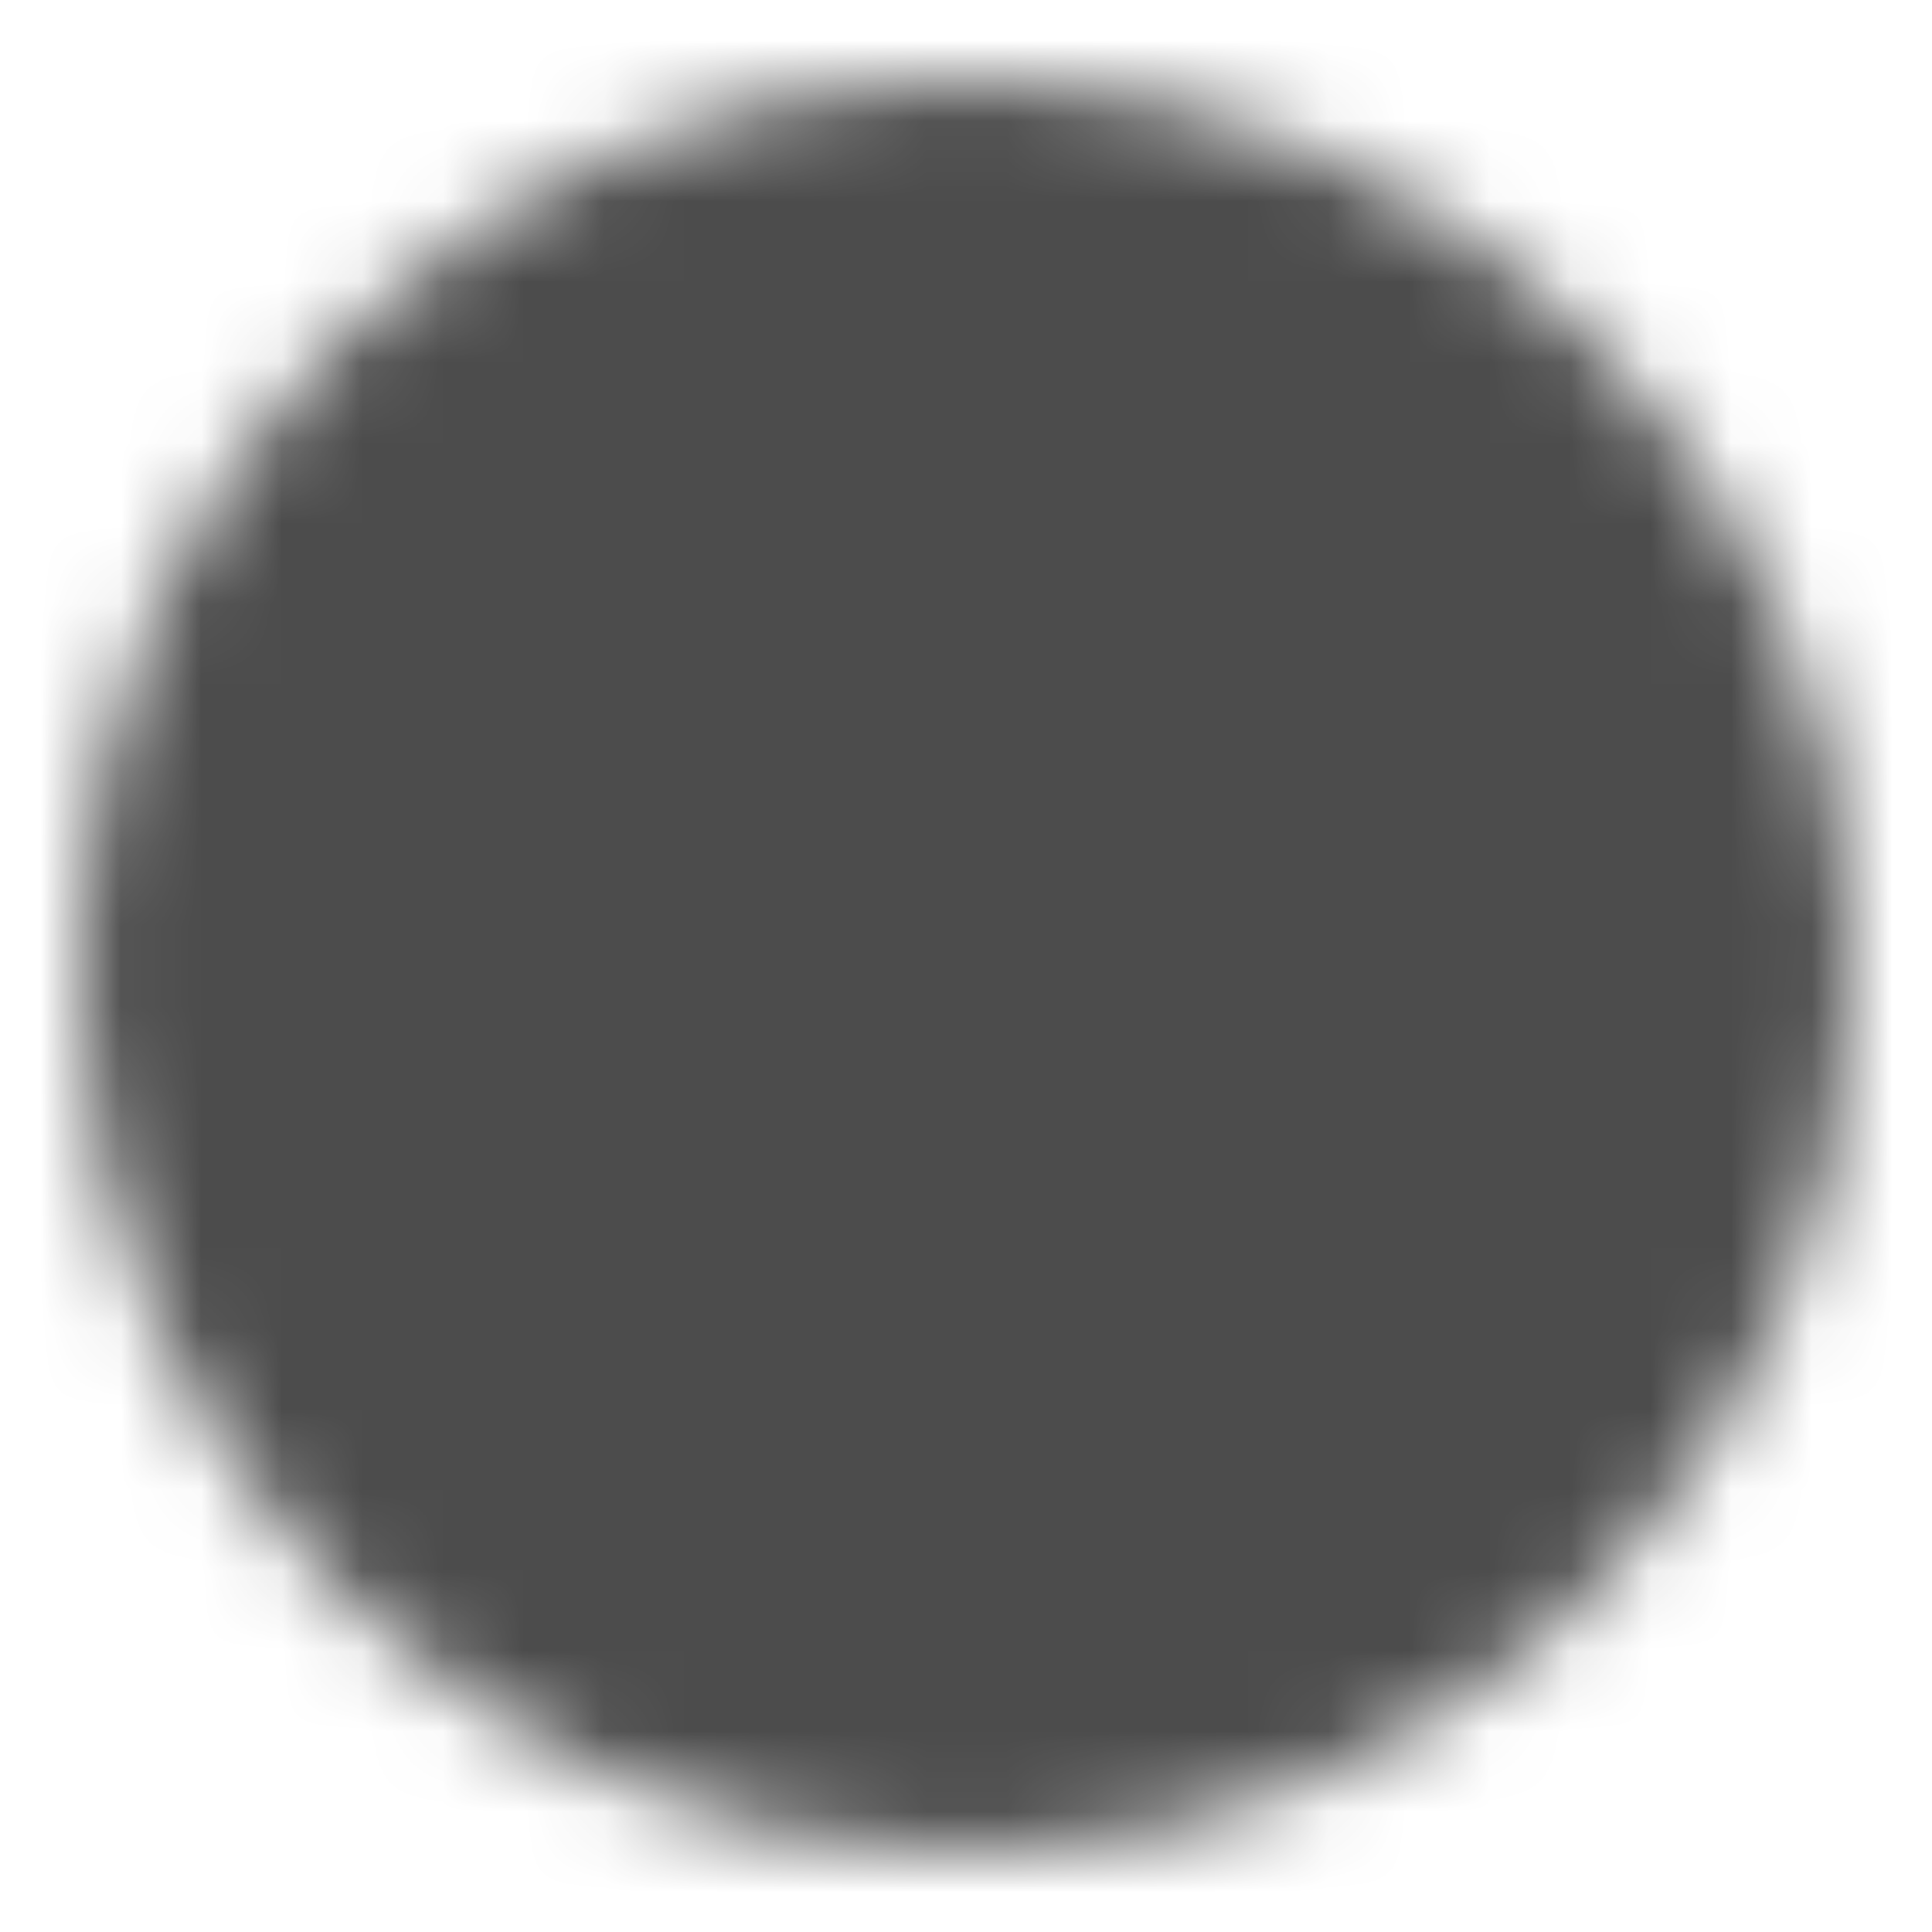 <!-- This Source Code Form is subject to the terms of the Mozilla Public
   - License, v. 2.0. If a copy of the MPL was not distributed with this
   - file, You can obtain one at http://mozilla.org/MPL/2.0/. -->
<svg xmlns="http://www.w3.org/2000/svg" width="24" height="24">
  <defs>
    <mask id="mask-globe">
      <circle fill="#fff" cx="12" cy="12" r="11"/>
      <path transform="translate(1 1)" fill="#000" d="M8.416,2.924 C8.389,2.922 8.359,2.924 8.334,2.934 C8.328,2.937 8.32,2.943 8.314,2.951 C8.323,2.951 8.334,2.951 8.341,2.95 C8.368,2.943 8.389,2.925 8.416,2.924 L8.416,2.924 L8.416,2.924 Z M8.451,4.227 C8.485,4.183 8.403,4.146 8.356,4.149 C8.368,4.096 8.436,4.069 8.418,4.002 C8.401,3.932 8.317,3.946 8.272,3.984 C8.232,4.019 8.211,4.079 8.176,4.12 C8.157,4.143 8.121,4.151 8.107,4.178 C8.095,4.204 8.11,4.248 8.109,4.277 C8.164,4.284 8.223,4.267 8.263,4.228 L8.29,4.216 C8.284,4.22 8.281,4.231 8.278,4.237 C8.305,4.271 8.425,4.261 8.451,4.227 L8.451,4.227 L8.451,4.227 Z M8.508,2.366 C8.505,2.447 8.584,2.457 8.643,2.488 C8.625,2.535 8.56,2.534 8.53,2.572 C8.494,2.619 8.56,2.66 8.593,2.681 C8.658,2.72 8.622,2.766 8.61,2.822 C8.592,2.901 8.761,2.88 8.799,2.878 C8.863,2.875 8.965,2.886 9.027,2.855 C9.093,2.819 9.127,2.739 9.196,2.699 C9.253,2.666 9.334,2.648 9.397,2.67 C9.463,2.693 9.456,2.778 9.51,2.815 C9.573,2.859 9.642,2.872 9.696,2.807 C9.73,2.766 9.807,2.714 9.81,2.67 C9.816,2.593 9.838,2.532 9.924,2.516 C9.993,2.502 9.978,2.569 10.026,2.581 C10.132,2.608 10.183,2.284 10.299,2.379 C10.326,2.402 10.333,2.49 10.38,2.482 C10.428,2.475 10.429,2.405 10.48,2.403 C10.497,2.451 10.392,2.508 10.378,2.56 C10.443,2.507 10.474,2.514 10.548,2.507 C10.567,2.557 10.423,2.639 10.386,2.646 C10.333,2.66 10.302,2.629 10.261,2.658 C10.23,2.68 10.186,2.678 10.149,2.681 C10.096,2.687 9.997,2.757 9.999,2.815 C9.999,2.837 10.017,2.889 9.997,2.907 C9.979,2.927 9.936,2.909 9.931,2.889 C9.886,2.956 9.828,2.839 9.79,2.933 C9.85,2.948 9.906,3.006 9.973,3.022 C10.039,3.039 10.105,3.056 10.17,3.074 C10.279,3.107 10.443,2.975 10.527,2.912 C10.606,2.852 10.707,2.719 10.728,2.623 C10.752,2.519 10.866,2.399 10.842,2.296 C10.821,2.199 10.806,2.153 10.915,2.118 C10.962,2.103 11.074,2.079 11.091,2.026 C11.115,1.947 10.867,1.968 10.83,1.95 C10.705,1.894 10.651,1.832 10.507,1.888 C10.432,1.917 10.359,1.941 10.281,1.962 C10.24,1.973 10.2,1.976 10.177,2.011 C10.168,2.024 10.156,2.035 10.141,2.043 C10.077,2.068 10.156,1.945 10.164,1.938 C10.185,1.914 10.219,1.839 10.152,1.856 C10.053,1.879 9.981,2.03 9.874,2.038 C9.793,2.044 9.819,1.973 9.84,1.932 C9.88,1.857 9.765,1.848 9.714,1.848 C9.642,1.848 9.588,1.889 9.519,1.897 C9.454,1.903 9.379,1.915 9.315,1.914 C9.186,1.909 9.1,1.985 8.973,1.942 C8.838,1.898 8.692,2.011 8.562,2.026 C8.518,2.032 8.455,2.023 8.437,2.074 C8.422,2.117 8.437,2.182 8.47,2.214 L8.481,2.205 C8.452,2.234 8.449,2.275 8.407,2.29 C8.367,2.303 8.326,2.356 8.305,2.393 C8.289,2.42 8.242,2.534 8.323,2.475 C8.382,2.431 8.415,2.349 8.508,2.366 L8.508,2.366 L8.508,2.366 Z M3.654,9.547 C3.516,9.447 3.203,9.423 3.242,9.189 C3.266,9.047 3.413,8.936 3.531,8.866 C3.687,8.775 3.861,8.772 4.037,8.787 C4.079,8.792 4.158,8.784 4.181,8.818 C4.193,8.834 4.217,8.845 4.236,8.851 C4.283,8.865 4.331,8.866 4.379,8.875 C4.451,8.889 4.502,8.951 4.574,8.899 C4.656,8.842 4.67,8.83 4.77,8.842 C4.86,8.852 4.914,8.784 4.989,8.79 C5.013,8.792 5.034,8.796 5.052,8.804 C5.06,8.778 5.07,8.755 5.087,8.751 C5.124,8.74 5.207,8.831 5.246,8.839 C5.345,8.86 5.339,8.79 5.346,8.719 C5.396,8.71 5.42,8.778 5.465,8.736 C5.463,8.749 5.472,8.771 5.472,8.784 C5.481,8.79 5.492,8.79 5.501,8.783 C5.505,8.775 5.507,8.767 5.504,8.758 C5.528,8.766 5.54,8.749 5.543,8.72 C5.561,8.722 5.589,8.711 5.607,8.714 C5.621,8.663 5.651,8.595 5.613,8.548 C5.622,8.546 5.633,8.543 5.643,8.541 C5.643,8.49 5.678,8.467 5.679,8.426 C5.625,8.419 5.565,8.422 5.51,8.423 C5.543,8.393 5.622,8.326 5.63,8.285 C5.645,8.212 5.55,8.168 5.558,8.082 C5.567,8.127 5.618,8.232 5.666,8.247 C5.774,8.284 5.742,8.176 5.75,8.12 C5.777,7.942 5.936,8.09 5.939,8.182 C5.985,8.076 6.101,8.194 6.048,8.285 C6.023,8.329 5.988,8.312 6.02,8.37 C6.042,8.411 6.075,8.413 6.123,8.402 C6.135,8.378 6.146,8.35 6.146,8.322 C6.228,8.296 6.282,8.394 6.234,8.454 C6.296,8.42 6.359,8.388 6.425,8.372 C6.386,8.235 6.345,8.102 6.371,7.956 C6.377,7.924 6.381,7.888 6.405,7.864 C6.435,7.832 6.398,7.844 6.395,7.823 C6.386,7.759 6.453,7.694 6.479,7.636 C6.408,7.621 6.473,7.481 6.519,7.457 C6.57,7.431 6.72,7.474 6.731,7.433 C6.761,7.449 6.789,7.474 6.825,7.474 C6.908,7.475 6.963,7.477 7.02,7.544 C7.049,7.578 7.091,7.656 7.142,7.662 C7.14,7.719 7.206,7.762 7.137,7.81 C7.083,7.848 7.008,7.839 6.986,7.912 C6.971,7.958 6.927,7.979 6.993,8.011 C7.022,8.026 7.058,8.029 7.089,8.029 C7.097,8.073 7.119,8.132 7.176,8.124 C7.287,8.111 7.311,7.971 7.399,7.924 C7.543,7.848 7.521,8.176 7.645,8.094 C7.675,8.074 7.675,7.991 7.69,7.959 C7.72,7.892 7.755,7.824 7.798,7.765 C7.854,7.689 7.923,7.61 7.899,7.512 C7.885,7.457 7.78,7.434 7.732,7.396 C7.675,7.349 7.62,7.299 7.585,7.234 C7.564,7.195 7.552,7.181 7.585,7.161 C7.605,7.151 7.599,7.129 7.591,7.114 C7.555,7.038 7.458,6.903 7.594,6.856 C7.624,6.846 7.687,6.749 7.692,6.711 C7.699,6.647 7.603,6.59 7.647,6.526 C7.678,6.479 7.758,6.448 7.798,6.401 C7.818,6.379 7.84,6.359 7.87,6.353 C7.872,6.327 7.878,6.298 7.9,6.282 C7.936,6.254 7.993,6.268 8.035,6.254 C8.104,6.233 8.134,6.162 8.188,6.122 C8.233,6.089 8.284,6.101 8.332,6.077 C8.358,6.065 8.368,6.037 8.394,6.025 C8.457,5.995 8.529,6.044 8.557,6.097 C8.625,6.224 8.709,6.421 8.901,6.37 C8.979,6.348 9.037,6.285 9.061,6.212 C9.084,6.142 9.057,6.084 9.061,6.016 C9.067,5.895 9.186,5.818 9.199,5.698 C9.109,5.699 9.156,5.643 9.126,5.592 C9.093,5.534 9.018,5.576 8.968,5.567 C9.019,5.444 9.019,5.402 8.899,5.343 C8.847,5.317 8.76,5.196 8.719,5.2 C8.752,5.155 8.83,5.231 8.854,5.252 C8.907,5.302 8.953,5.325 9.027,5.331 C9.006,5.299 8.995,5.241 9.009,5.205 C9.022,5.171 8.989,5.137 8.992,5.094 C9.076,5.202 9.063,5.325 9.111,5.443 C9.13,5.493 9.18,5.526 9.201,5.578 C9.228,5.643 9.21,5.642 9.267,5.681 C9.301,5.705 9.313,5.748 9.319,5.786 C9.33,5.852 9.354,5.824 9.39,5.862 C9.411,5.884 9.465,5.887 9.454,5.934 C9.447,5.968 9.424,5.995 9.42,6.03 C9.406,6.13 9.603,5.993 9.622,5.98 C9.664,5.948 9.733,5.942 9.766,5.904 C9.801,5.865 9.793,5.807 9.829,5.771 C9.874,5.724 9.918,5.755 9.972,5.746 C10.035,5.737 10.089,5.687 10.135,5.649 C10.234,5.566 10.297,5.475 10.38,5.379 C10.344,5.388 10.221,5.478 10.213,5.394 C10.167,5.394 10.059,5.387 10.042,5.335 C10.029,5.297 10.033,5.255 10.033,5.217 C10.032,5.176 9.982,5.19 9.949,5.168 C9.883,5.126 9.85,5.047 9.78,5.011 C9.667,4.952 9.6,4.856 9.532,4.754 C9.493,4.695 9.355,4.575 9.366,4.504 C9.372,4.457 9.411,4.407 9.408,4.36 C9.406,4.318 9.373,4.295 9.378,4.248 C9.382,4.193 9.25,4.098 9.366,4.087 C9.402,4.084 9.408,4.04 9.448,4.016 C9.493,3.988 9.483,3.964 9.532,3.978 C9.612,4.002 9.667,3.914 9.721,3.867 C9.814,3.785 9.666,3.784 9.658,3.721 C9.651,3.659 9.615,3.614 9.604,3.541 C9.598,3.488 9.549,3.509 9.52,3.523 C9.481,3.541 9.442,3.514 9.405,3.506 C9.37,3.499 9.342,3.441 9.3,3.459 C9.268,3.474 9.27,3.512 9.225,3.508 C9.192,3.505 9.171,3.473 9.138,3.467 C9.087,3.461 9.132,3.509 9.075,3.514 C9.034,3.517 8.904,3.462 8.901,3.514 C8.86,3.444 8.844,3.562 8.8,3.574 C8.752,3.588 8.701,3.576 8.653,3.594 C8.548,3.637 8.583,3.741 8.683,3.758 C8.764,3.77 8.659,3.826 8.686,3.881 C8.71,3.929 8.718,3.963 8.77,3.982 C8.857,4.014 8.95,4.04 8.92,4.152 C8.881,4.292 8.784,4.424 8.647,4.487 C8.517,4.548 8.481,4.383 8.382,4.34 C8.32,4.315 8.251,4.324 8.187,4.331 C8.176,4.348 8.277,4.38 8.293,4.409 C8.323,4.468 8.241,4.46 8.235,4.506 C8.229,4.544 8.179,4.571 8.206,4.609 C8.178,4.574 8.122,4.621 8.103,4.642 C8.074,4.672 8.08,4.692 8.092,4.73 C8.116,4.807 7.999,4.888 7.93,4.879 C7.872,4.87 7.816,4.874 7.761,4.847 C7.695,4.815 7.717,4.835 7.704,4.76 C7.69,4.691 7.594,4.66 7.651,4.574 C7.692,4.51 7.672,4.516 7.665,4.456 C7.656,4.392 7.684,4.383 7.735,4.374 C7.791,4.363 7.815,4.264 7.848,4.217 C7.855,4.207 7.89,4.119 7.836,4.142 C7.806,4.155 7.828,4.193 7.782,4.199 C7.749,4.205 7.716,4.183 7.681,4.183 C7.642,4.183 7.602,4.202 7.566,4.178 C7.584,4.157 7.713,4.051 7.611,4.029 C7.57,4.02 7.603,4.087 7.549,4.078 C7.539,4.131 7.474,4.126 7.443,4.16 C7.456,4.104 7.575,4.061 7.536,4.016 C7.621,3.941 7.639,3.928 7.524,3.887 C7.342,3.823 7.356,3.637 7.48,3.524 C7.594,3.421 7.782,3.291 7.893,3.462 C8.011,3.646 8.086,3.512 8.184,3.394 C8.151,3.38 8.181,3.371 8.17,3.33 C8.062,3.374 7.966,3.235 8.04,3.151 C8.085,3.101 8.154,3.115 8.214,3.1 C8.266,3.086 8.314,3.034 8.337,2.986 C8.292,2.998 8.298,2.971 8.314,2.951 C8.287,2.948 8.257,2.936 8.235,2.928 C8.17,2.906 8.175,2.855 8.106,2.846 C7.942,2.822 8.277,2.634 8.113,2.634 C8.061,2.633 8.014,2.554 7.975,2.569 C7.948,2.579 7.941,2.601 7.908,2.587 C7.885,2.578 7.858,2.558 7.831,2.573 C7.773,2.61 7.761,2.566 7.704,2.582 C7.657,2.598 7.632,2.643 7.578,2.631 C7.632,2.558 7.698,2.498 7.746,2.422 C7.777,2.37 7.816,2.323 7.869,2.291 C7.897,2.275 7.978,2.258 7.983,2.218 C7.99,2.153 7.95,2.159 7.905,2.185 C7.788,2.255 7.666,2.329 7.552,2.403 C7.483,2.447 7.429,2.485 7.344,2.473 C7.278,2.463 7.251,2.535 7.199,2.529 C7.173,2.428 6.611,2.796 6.542,2.828 C6.432,2.877 6.309,2.96 6.192,2.989 C6.144,3.001 6.044,3.113 6.05,2.989 C5.99,2.981 5.945,3.042 5.904,3.072 C5.847,3.116 5.78,3.144 5.718,3.182 C5.586,3.266 5.462,3.368 5.339,3.464 C5.222,3.555 5.105,3.661 4.982,3.743 C4.94,3.772 4.785,3.85 4.79,3.91 C4.899,3.931 5.273,3.464 5.378,3.59 C5.405,3.621 5.219,3.715 5.189,3.734 C5.163,3.747 5.133,3.746 5.108,3.759 C5.075,3.779 5.054,3.812 5.022,3.834 C4.938,3.887 4.868,3.955 4.806,4.031 C4.763,4.087 4.731,4.16 4.683,4.211 C4.691,4.157 4.68,4.117 4.682,4.064 C4.62,4.104 4.595,4.17 4.509,4.152 C4.431,4.134 4.37,4.213 4.314,4.255 C4.185,4.354 4.098,4.463 3.99,4.578 C3.93,4.644 3.866,4.689 3.828,4.77 C3.788,4.856 3.731,4.933 3.678,5.014 C3.578,5.161 3.462,5.296 3.363,5.443 C3.161,5.745 3.027,6.091 2.861,6.412 C2.775,6.579 2.693,6.743 2.658,6.929 C2.628,7.09 2.627,7.254 2.63,7.418 C2.721,7.346 2.717,7.495 2.693,7.539 C2.658,7.607 2.645,7.685 2.634,7.76 C2.619,7.859 2.601,7.958 2.601,8.058 C2.601,8.143 2.574,8.221 2.573,8.303 C2.541,8.279 2.609,8.176 2.549,8.191 C2.519,8.199 2.517,8.243 2.51,8.265 C2.486,8.344 2.379,8.337 2.363,8.426 C2.354,8.481 2.348,8.513 2.312,8.557 C2.283,8.59 2.31,8.605 2.316,8.639 C2.33,8.717 2.228,8.827 2.255,8.89 C2.28,8.953 2.262,9.022 2.291,9.081 C2.306,9.112 2.34,9.151 2.327,9.189 C2.262,9.201 2.345,9.35 2.351,9.395 C2.36,9.47 2.426,9.703 2.498,9.737 C2.588,9.875 2.711,10.067 2.87,10.137 C2.982,10.186 3.023,10.04 3.086,9.979 C3.165,9.9 3.269,9.85 3.374,9.814 C3.462,9.782 3.833,9.674 3.654,9.547 L3.654,9.547 L3.654,9.547 Z M3.81,14.529 C3.828,14.499 3.815,14.422 3.782,14.396 C3.702,14.329 3.671,14.487 3.722,14.534 C3.741,14.584 3.788,14.567 3.81,14.529 L3.81,14.529 L3.81,14.529 Z M4.136,9.943 C4.113,9.923 4.097,9.935 4.095,9.894 C4.097,9.858 4.1,9.788 4.052,9.832 C4.038,9.837 4.056,9.844 4.037,9.852 C4.023,9.856 4.013,9.846 4.004,9.841 C3.978,9.831 3.963,9.829 3.944,9.856 C3.93,9.875 3.93,9.896 3.908,9.911 L3.869,9.925 C3.855,9.929 3.816,9.957 3.815,9.972 C3.809,9.994 3.843,10.011 3.867,10.017 C3.887,10.031 3.912,10.043 3.932,10.057 C3.951,10.07 3.983,10.095 4.007,10.101 C4.061,10.131 4.145,10.164 4.187,10.101 C4.199,10.076 4.208,10.058 4.191,10.037 C4.176,10.014 4.152,10.008 4.145,9.99 C4.139,9.97 4.155,9.958 4.136,9.943 L4.136,9.943 L4.136,9.943 Z M11.349,11.088 C11.32,11.09 11.269,11.108 11.247,11.127 C11.202,11.167 11.298,11.19 11.335,11.2 C11.377,11.224 11.437,11.237 11.478,11.261 C11.512,11.287 11.536,11.322 11.575,11.338 C11.623,11.361 11.689,11.372 11.742,11.385 C11.764,11.393 11.799,11.391 11.829,11.397 C11.862,11.417 11.877,11.447 11.904,11.469 C11.95,11.511 12.016,11.522 12.078,11.519 C12.136,11.525 12.18,11.535 12.232,11.522 C12.292,11.507 12.334,11.537 12.39,11.537 C12.412,11.537 12.435,11.519 12.456,11.52 C12.484,11.52 12.487,11.532 12.501,11.557 C12.525,11.592 12.586,11.645 12.63,11.646 C12.657,11.646 12.678,11.642 12.7,11.649 C12.726,11.664 12.736,11.664 12.754,11.679 C12.786,11.693 12.813,11.702 12.826,11.727 C12.85,11.769 12.849,11.816 12.886,11.849 C12.912,11.869 12.939,11.89 12.966,11.91 C12.984,11.927 12.969,11.924 12.996,11.924 C13.011,11.927 13.039,11.927 13.059,11.921 C13.134,11.916 13.093,11.81 13.069,11.775 C13.054,11.745 13.041,11.72 13.047,11.692 C13.051,11.657 13.068,11.632 13.045,11.604 C13.033,11.585 13.017,11.576 13,11.567 C12.991,11.555 12.987,11.543 12.976,11.525 C12.954,11.496 12.91,11.487 12.882,11.46 C12.834,11.411 12.808,11.341 12.747,11.296 C12.714,11.276 12.684,11.291 12.643,11.275 C12.627,11.264 12.618,11.253 12.594,11.246 C12.571,11.238 12.552,11.243 12.531,11.241 C12.487,11.238 12.45,11.2 12.408,11.203 C12.361,11.209 12.352,11.259 12.325,11.287 C12.301,11.306 12.274,11.306 12.265,11.275 C12.262,11.234 12.277,11.209 12.298,11.184 C12.331,11.149 12.298,11.129 12.255,11.126 C12.199,11.126 12.189,11.17 12.166,11.217 C12.13,11.267 12.108,11.232 12.057,11.224 C12.022,11.226 11.998,11.24 11.965,11.226 C11.943,11.218 11.938,11.2 11.922,11.19 C11.896,11.176 11.877,11.181 11.859,11.193 C11.833,11.199 11.833,11.199 11.808,11.185 C11.785,11.176 11.779,11.158 11.751,11.152 C11.706,11.143 11.659,11.181 11.622,11.17 C11.605,11.161 11.592,11.137 11.569,11.129 C11.544,11.114 11.548,11.127 11.532,11.146 C11.503,11.173 11.464,11.182 11.437,11.161 C11.403,11.137 11.4,11.096 11.349,11.088 L11.349,11.088 L11.349,11.088 Z M13.062,12.881 C13.086,12.878 13.098,12.853 13.119,12.856 C13.143,12.852 13.131,12.876 13.147,12.891 C13.162,12.905 13.177,12.905 13.192,12.905 C13.219,12.91 13.272,12.913 13.282,12.888 C13.294,12.85 13.231,12.843 13.215,12.812 C13.2,12.768 13.234,12.726 13.246,12.688 C13.264,12.637 13.2,12.614 13.206,12.573 C13.204,12.529 13.234,12.514 13.225,12.471 C13.218,12.439 13.191,12.404 13.171,12.382 C13.153,12.357 13.119,12.335 13.122,12.3 C13.125,12.263 13.191,12.265 13.159,12.221 C13.141,12.183 13.093,12.191 13.05,12.185 C13.035,12.185 13.02,12.186 13.005,12.171 C12.991,12.15 12.997,12.139 12.997,12.124 C12.988,12.083 12.957,12.068 12.921,12.051 C12.909,12.045 12.891,12.037 12.883,12.019 C12.877,12.001 12.895,11.995 12.889,11.978 C12.87,11.939 12.798,11.993 12.768,11.98 C12.747,11.977 12.75,11.957 12.736,11.936 L12.7,11.919 C12.651,11.896 12.631,11.937 12.64,11.978 C12.663,12.071 12.73,12.131 12.723,12.224 C12.727,12.262 12.733,12.28 12.747,12.315 C12.759,12.365 12.772,12.389 12.75,12.438 C12.714,12.465 12.747,12.499 12.759,12.533 C12.766,12.58 12.778,12.617 12.777,12.667 C12.768,12.758 12.739,12.847 12.747,12.94 C12.751,12.978 12.748,13.013 12.762,13.049 C12.768,13.096 12.805,13.113 12.844,13.139 C12.882,13.17 13.056,13.275 13.005,13.148 C12.99,13.119 12.966,13.078 12.958,13.045 C12.946,13.01 12.988,12.985 12.99,12.949 C12.996,12.908 12.964,12.894 13.023,12.884 C13.035,12.875 13.053,12.884 13.062,12.881 L13.062,12.881 L13.062,12.881 Z M11.253,1.952 C11.299,1.941 11.346,1.955 11.389,1.938 C11.412,1.929 11.485,1.903 11.481,1.873 C11.473,1.817 11.235,1.853 11.196,1.87 C11.184,1.905 11.22,1.932 11.251,1.941 C11.251,1.944 11.253,1.948 11.253,1.952 L11.253,1.952 L11.253,1.952 Z M12.399,12.095 C12.39,12.075 12.399,12.057 12.399,12.037 C12.394,12.006 12.385,11.996 12.39,11.963 C12.4,11.945 12.4,11.916 12.396,11.893 C12.387,11.875 12.372,11.86 12.358,11.846 C12.358,11.837 12.354,11.822 12.343,11.813 C12.325,11.795 12.306,11.822 12.286,11.831 C12.271,11.845 12.243,11.854 12.238,11.869 C12.223,11.892 12.232,11.91 12.232,11.93 L12.237,11.953 C12.204,11.986 12.235,12.074 12.231,12.107 C12.231,12.145 12.177,12.251 12.249,12.219 C12.268,12.21 12.283,12.197 12.301,12.188 C12.325,12.174 12.355,12.174 12.384,12.165 C12.393,12.165 12.445,12.16 12.445,12.151 C12.447,12.131 12.403,12.118 12.399,12.095 L12.399,12.095 L12.399,12.095 Z M11.044,14.012 C11.104,14.041 11.209,13.983 11.266,13.965 C11.338,13.942 11.452,13.867 11.526,13.909 C11.556,13.926 11.571,13.961 11.602,13.974 C11.641,13.991 11.688,13.976 11.727,13.967 C11.767,13.958 11.814,13.951 11.851,13.933 C11.884,13.917 11.905,13.889 11.934,13.868 C12.007,13.812 12.07,13.865 12.151,13.853 C12.198,13.847 12.241,13.824 12.286,13.812 C12.319,13.804 12.378,13.804 12.403,13.78 C12.432,13.753 12.418,13.694 12.418,13.659 C12.417,13.612 12.42,13.563 12.403,13.519 C12.37,13.433 12.25,13.331 12.375,13.263 C12.399,13.111 12.222,13.137 12.171,13.028 C12.138,12.957 12.127,12.902 12.033,12.894 C11.953,12.887 11.905,12.929 11.836,12.957 C11.758,12.985 11.698,12.96 11.631,12.922 C11.59,12.899 11.505,12.846 11.488,12.916 C11.473,12.976 11.532,13.035 11.484,13.09 C11.442,13.139 11.368,13.16 11.308,13.173 C11.178,13.201 11.074,13.301 10.98,13.387 L10.99,13.396 C10.953,13.395 10.897,13.495 10.896,13.525 C10.911,13.53 10.924,13.534 10.941,13.539 C10.939,13.591 10.998,13.556 11.002,13.519 C11.014,13.522 11.026,13.53 11.038,13.531 C11.049,13.534 11.071,13.533 11.08,13.537 C11.106,13.548 11.11,13.572 11.142,13.575 C11.124,13.654 11.14,13.738 11.103,13.812 C11.079,13.857 10.957,13.97 11.044,14.012 L11.044,14.012 L11.044,14.012 Z M11.664,2.346 C11.709,2.394 11.764,2.408 11.754,2.484 C11.811,2.491 11.847,2.513 11.88,2.464 C11.901,2.434 11.932,2.41 11.967,2.397 C12.009,2.381 12.181,2.382 12.174,2.454 C12.169,2.488 12.148,2.519 12.142,2.554 C12.135,2.602 12.187,2.567 12.21,2.579 C12.184,2.598 12.153,2.608 12.121,2.616 C12.135,2.625 12.144,2.637 12.145,2.652 C12.106,2.661 12.087,2.771 12.018,2.792 C11.976,2.805 11.914,2.777 11.872,2.772 C11.823,2.766 11.785,2.751 11.736,2.748 C11.688,2.745 11.727,2.681 11.667,2.693 C11.656,2.736 11.677,2.843 11.685,2.886 C11.692,2.939 11.737,2.969 11.79,2.978 C11.863,2.99 11.898,3.015 11.961,3.051 C12.01,3.078 12.066,3.062 12.12,3.066 C12.156,3.069 12.186,3.083 12.213,3.106 C12.207,3.122 12.193,3.15 12.202,3.168 C12.213,3.192 12.289,3.165 12.307,3.163 C12.361,3.157 12.412,3.098 12.463,3.106 C12.483,3.109 12.573,3.136 12.568,3.159 C12.52,3.139 12.489,3.198 12.451,3.166 C12.418,3.138 12.33,3.162 12.387,3.203 C12.391,3.207 12.406,3.321 12.406,3.333 C12.402,3.376 12.325,3.421 12.331,3.448 C12.342,3.45 12.411,3.455 12.426,3.468 C12.43,3.45 12.417,3.442 12.459,3.43 C12.49,3.421 12.528,3.418 12.559,3.433 C12.571,3.486 12.532,3.541 12.606,3.527 C12.675,3.514 12.705,3.559 12.777,3.512 C12.822,3.485 12.87,3.489 12.909,3.529 C12.961,3.58 12.855,3.652 12.916,3.702 C12.94,3.721 12.96,3.782 12.984,3.793 C13,3.8 13.09,3.769 13.107,3.761 C13.135,3.812 13.161,3.734 13.183,3.729 C13.192,3.696 13.234,3.658 13.275,3.653 C13.335,3.647 13.336,3.658 13.377,3.687 C13.495,3.769 13.479,3.568 13.54,3.517 C13.651,3.426 13.707,3.339 13.783,3.223 C13.843,3.128 13.927,3.106 14.034,3.089 C14.118,3.075 14.247,3.056 14.281,2.965 C14.322,2.859 14.224,2.801 14.139,2.769 C14.043,2.736 13.935,2.699 13.977,2.578 C14.026,2.437 13.983,2.355 13.833,2.309 C13.516,2.211 13.231,2.046 12.909,1.955 C12.624,1.874 12.336,1.845 12.043,1.83 C11.913,1.785 11.637,1.78 11.557,1.891 C11.506,1.962 11.571,2.024 11.565,2.099 C11.557,2.188 11.601,2.279 11.664,2.346 L11.664,2.346 L11.664,2.346 Z M16.642,16.407 L16.641,16.405 C16.645,16.413 16.642,16.427 16.644,16.437 C16.702,16.437 16.728,16.49 16.791,16.471 C16.855,16.452 16.893,16.39 16.842,16.339 C16.797,16.295 16.758,16.257 16.692,16.269 C16.614,16.284 16.63,16.346 16.642,16.407 L16.642,16.407 L16.642,16.407 Z M18.681,14.379 C18.678,14.366 18.675,14.353 18.672,14.34 C18.61,14.322 18.571,14.385 18.514,14.338 C18.405,14.413 18.522,14.56 18.342,14.551 C18.373,14.588 18.37,14.631 18.355,14.675 C18.333,14.743 18.315,14.737 18.268,14.746 C18.171,14.761 18.124,14.701 18.094,14.619 C17.998,14.622 17.866,14.77 17.791,14.818 C17.772,14.828 17.737,14.86 17.716,14.874 C17.7,14.883 17.659,14.902 17.638,14.915 C17.587,14.94 17.478,14.975 17.472,15.033 C17.446,15.028 17.407,15.043 17.382,15.04 C17.373,15.053 17.373,15.066 17.382,15.08 C17.499,15.1 17.56,15.06 17.659,15.018 C17.763,14.971 17.874,14.981 17.971,14.945 C18.018,14.928 18.019,14.877 18.096,14.907 C18.129,14.922 18.168,14.971 18.175,15.004 C18.19,15.08 18.111,15.192 18.031,15.197 C18.012,15.15 18.04,15.101 18.049,15.063 C17.944,15.028 17.772,15.177 17.743,15.265 C17.851,15.288 17.896,15.445 17.838,15.532 C17.818,15.553 17.796,15.58 17.758,15.593 C17.697,15.611 17.668,15.555 17.608,15.599 C17.53,15.658 17.616,15.82 17.571,15.911 C17.536,15.981 17.478,16.007 17.428,16.055 C17.395,16.09 17.376,16.128 17.331,16.158 C17.272,16.198 17.13,16.283 17.142,16.365 C17.271,16.408 17.538,16.184 17.649,16.11 C17.719,16.063 17.763,15.99 17.835,15.943 C17.916,15.893 18.022,15.867 18.075,15.778 C18.105,15.726 18.081,15.68 18.099,15.629 C18.115,15.583 18.147,15.568 18.177,15.533 C18.232,15.467 18.283,15.445 18.346,15.391 C18.424,15.321 18.406,15.212 18.442,15.119 C18.474,15.039 18.535,14.977 18.579,14.901 C18.646,14.781 18.823,14.496 18.748,14.361 C18.73,14.376 18.697,14.372 18.681,14.379 L18.681,14.379 L18.681,14.379 Z M20.212,10.498 C20.173,10.425 20.232,10.216 20.232,10.129 C20.23,9.97 20.182,9.85 20.16,9.702 C20.146,9.562 20.127,9.192 20.178,9.066 C20.25,8.889 19.899,8.589 19.879,8.396 C19.861,8.229 19.767,8.071 19.63,7.976 C19.575,7.935 19.455,7.384 19.384,7.41 C19.35,7.427 19.422,7.548 19.417,7.586 C19.398,7.719 19.33,7.586 19.26,7.616 C19.129,7.669 18.991,7.795 18.975,7.924 C18.913,8.402 18.574,7.908 18.601,7.888 C18.676,7.83 18.703,7.848 18.792,7.836 C18.889,7.801 18.738,7.732 18.891,7.716 C18.855,7.618 18.936,7.586 18.897,7.509 C18.838,7.395 18.796,7.409 18.855,7.286 C18.88,7.219 18.727,7.008 18.715,6.928 C18.703,6.849 18.702,6.746 18.691,6.658 C18.685,6.602 18.777,6.549 18.76,6.505 C18.757,6.348 18.792,6.18 18.736,6.028 C18.697,5.925 18.652,5.789 18.586,5.701 C18.564,5.67 18.493,5.514 18.486,5.47 C18.468,5.373 18.424,5.41 18.37,5.372 C18.34,5.334 18.205,5.208 18.166,5.19 C18.13,5.173 17.869,4.935 17.863,4.915 C17.841,4.847 17.694,4.794 17.71,4.719 C17.734,4.607 17.343,4.316 17.233,4.296 C17.163,4.284 17.449,4.627 17.448,4.619 C17.452,4.639 17.632,4.868 17.632,4.868 C17.673,4.882 17.772,5.162 17.769,5.199 C17.758,5.305 17.484,5.024 17.463,4.986 C17.328,4.821 17.083,4.688 16.929,4.577 C16.819,4.475 16.873,4.418 16.686,4.331 C16.617,4.299 16.429,4.146 16.371,4.142 C16.3,4.139 16.381,4.287 16.383,4.304 C16.393,4.41 16.509,4.418 16.578,4.487 C16.633,4.545 16.683,4.616 16.635,4.68 C16.633,4.68 16.548,4.838 16.543,4.824 C16.567,4.891 16.767,5.038 16.816,5.093 C16.807,5.079 17.077,5.432 17.1,5.244 C17.109,5.176 17.032,5.094 17.043,5.035 C17.05,4.999 17.352,5.379 17.368,5.413 C17.442,5.614 17.436,5.382 17.512,5.407 C17.575,5.426 17.745,5.637 17.604,5.646 C17.389,5.66 17.643,5.846 17.703,5.875 C17.827,5.936 17.913,6.077 18.042,6.13 C18.244,6.212 18.202,6.357 18.304,6.506 C18.337,6.553 17.722,6.506 17.674,6.533 C17.593,6.597 17.983,7.032 17.985,7.098 C17.988,7.234 18.066,7.334 18.087,7.471 C18.099,7.597 18.084,7.762 18.166,7.864 C18.234,7.926 18.297,7.76 18.403,7.859 C18.442,7.877 18.498,7.921 18.51,7.955 C18.546,8.049 18.75,8.623 18.505,8.581 C18.397,8.561 18.459,9.033 18.466,9.101 C18.499,9.25 18.559,9.238 18.52,9.426 C18.525,9.582 18.399,9.661 18.309,9.773 C18.267,9.825 18.24,9.885 18.22,9.95 C18.171,9.902 18.147,9.825 18.078,9.799 C18.003,9.77 17.838,9.861 17.772,9.893 C17.613,9.973 17.73,10.119 17.667,10.245 C17.622,10.337 17.487,10.383 17.398,10.428 C17.292,10.483 17.149,10.54 17.044,10.453 C16.954,10.38 16.993,10.233 16.899,10.169 C16.792,10.098 16.782,10.257 16.758,10.321 C16.711,10.44 16.572,10.481 16.608,10.631 C16.623,10.694 16.654,10.75 16.666,10.812 C16.681,10.889 16.642,10.959 16.638,11.036 C16.629,11.168 16.767,11.199 16.803,11.306 C16.834,11.403 16.801,11.554 16.693,11.59 C16.578,11.631 16.45,11.526 16.336,11.514 C16.222,11.502 16.077,11.534 16.056,11.664 C16.036,11.78 16.153,11.874 16.096,11.992 C16.072,12.042 16.03,12.081 16,12.127 C15.948,12.203 15.918,12.291 15.868,12.368 C15.927,12.37 15.921,12.333 15.973,12.344 C16.029,12.356 16.078,12.3 16.125,12.282 C16.134,12.318 16.129,12.356 16.134,12.392 C16.173,12.404 16.212,12.389 16.246,12.376 C16.251,12.408 16.236,12.444 16.249,12.476 C16.26,12.503 16.291,12.512 16.309,12.533 C16.356,12.59 16.299,12.682 16.266,12.731 C16.171,12.87 16.009,12.947 15.904,13.078 C15.805,13.199 15.796,13.346 15.723,13.478 C15.697,13.524 15.672,13.586 15.739,13.607 C15.754,13.583 15.777,13.563 15.808,13.563 C15.855,13.562 15.837,13.597 15.861,13.624 C15.958,13.748 16.062,13.543 16.104,13.484 C16.146,13.421 16.32,13.325 16.368,13.431 C16.405,13.512 16.362,13.625 16.324,13.698 C16.387,13.727 16.369,13.773 16.384,13.827 C16.404,13.903 16.473,13.951 16.473,14.035 C16.473,14.135 16.254,14.334 16.339,14.41 C16.446,14.504 16.572,14.243 16.614,14.187 C16.693,14.079 16.875,14.064 16.92,13.932 C16.969,13.782 16.953,13.692 17.152,13.688 C17.236,13.686 17.298,13.633 17.377,13.616 C17.464,13.6 17.503,13.591 17.559,13.524 C17.638,13.428 17.71,13.542 17.713,13.618 C17.716,13.695 17.682,13.792 17.73,13.862 C17.788,13.947 17.853,13.835 17.913,13.78 C17.907,13.838 17.983,13.871 18.028,13.889 C18.097,13.842 18.141,13.765 18.214,13.722 C18.249,13.703 18.288,13.695 18.327,13.689 C18.337,13.751 18.348,13.818 18.403,13.848 C18.483,13.894 18.385,13.938 18.49,13.986 C18.621,14.036 18.664,14.168 18.727,14.275 C18.757,14.323 19.03,14.027 19.135,14.017 C19.483,13.977 19.665,13.524 19.794,13.255 C19.98,12.872 20.064,12.445 20.112,12.05 C20.23,11.805 20.278,11.358 20.23,11.074 C20.202,10.901 20.301,10.662 20.212,10.498 L20.212,10.498 L20.212,10.498 Z M17.062,16.257 C17.071,16.214 17.161,16.057 17.077,16.034 C17.047,16.026 17.022,16.072 16.995,16.079 C16.959,16.092 16.92,16.069 16.887,16.085 C16.857,16.102 16.828,16.151 16.81,16.178 C16.788,16.211 16.797,16.225 16.833,16.243 C16.869,16.263 16.915,16.272 16.936,16.311 C16.954,16.346 16.945,16.393 16.941,16.43 C16.941,16.428 16.947,16.422 16.948,16.416 C16.954,16.415 16.965,16.413 16.971,16.415 L16.963,16.43 C17.059,16.445 17.052,16.319 17.062,16.257 L17.062,16.257 L17.062,16.257 Z M18.186,14.359 C18.189,14.405 18.238,14.4 18.271,14.388 C18.301,14.379 18.321,14.353 18.34,14.331 C18.367,14.296 18.384,14.261 18.36,14.22 C18.336,14.177 18.321,14.147 18.309,14.097 C18.289,14.108 18.265,14.126 18.244,14.132 C18.223,14.14 18.22,14.133 18.196,14.132 C18.141,14.13 18.153,14.173 18.129,14.208 C18.109,14.238 18.066,14.25 18.082,14.29 C18.094,14.32 18.144,14.346 18.172,14.359 L18.18,14.35 C18.178,14.353 18.177,14.355 18.175,14.358 C18.178,14.359 18.183,14.359 18.186,14.359 L18.186,14.359 L18.186,14.359 Z M12.771,17.616 C12.826,17.517 12.925,17.455 13.014,17.387 C13.12,17.305 13.215,17.209 13.299,17.106 C13.249,17.094 13.246,17.047 13.215,17.017 C13.167,16.97 13.093,17 13.083,16.929 C13.072,16.865 13.02,16.851 12.969,16.826 C12.852,16.766 12.804,16.651 12.709,16.571 C12.606,16.48 12.465,16.51 12.339,16.486 C12.228,16.465 12.115,16.287 11.997,16.363 C11.922,16.41 11.887,16.53 11.938,16.604 C11.979,16.662 12.048,16.691 12.075,16.759 C12.034,16.797 12.025,16.821 12.075,16.856 C12.133,16.897 12.246,16.939 12.217,17.029 C12.202,17.077 12.162,17.124 12.109,17.133 C12.072,17.141 11.98,17.12 12,17.188 C11.958,17.076 11.839,17.252 11.775,17.159 C11.722,17.085 11.689,17.018 11.607,16.968 C11.5,16.903 11.65,16.839 11.632,16.741 C11.605,16.597 11.43,16.636 11.367,16.53 C11.329,16.469 11.38,16.421 11.404,16.368 C11.428,16.313 11.493,16.357 11.527,16.372 C11.64,16.425 11.805,16.405 11.899,16.328 C11.943,16.292 12.039,16.123 11.917,16.123 C11.833,16.125 11.769,16.198 11.689,16.202 C11.677,16.107 11.632,15.944 11.734,15.881 C11.827,15.823 12.022,15.756 11.94,15.608 C11.91,15.556 11.857,15.641 11.814,15.603 C11.796,15.588 11.809,15.553 11.815,15.536 C11.787,15.511 11.76,15.479 11.745,15.442 C11.679,15.282 11.874,15.156 11.791,14.986 C11.757,14.915 11.698,14.872 11.634,14.828 C11.569,14.783 11.566,14.725 11.542,14.657 C11.53,14.619 11.467,14.529 11.413,14.552 C11.367,14.57 11.353,14.651 11.317,14.684 C11.236,14.763 11.065,14.793 10.957,14.767 C10.87,14.748 10.875,14.714 10.833,14.657 C10.819,14.636 10.789,14.634 10.767,14.625 C10.728,14.61 10.723,14.575 10.714,14.54 C10.678,14.408 10.417,14.572 10.377,14.387 C10.368,14.344 10.383,14.273 10.321,14.264 C10.252,14.252 10.249,14.185 10.249,14.129 C10.249,14.083 10.252,14.02 10.204,13.994 C10.143,13.961 10.128,13.976 10.108,13.906 C10.086,13.816 10.024,13.909 9.973,13.891 C9.865,13.848 9.885,13.901 9.798,13.947 C9.649,14.026 9.633,13.66 9.582,13.589 C9.483,13.452 9.508,13.757 9.441,13.795 C9.379,13.83 9.315,13.75 9.292,13.703 C9.279,13.675 9.271,13.645 9.255,13.618 C9.229,13.578 9.184,13.562 9.159,13.522 C9.138,13.487 9.106,13.446 9.091,13.409 C9.078,13.375 9.081,13.333 9.055,13.305 C9.024,13.27 9.063,13.213 9.085,13.169 C9.124,13.154 9.183,13.184 9.211,13.21 C9.282,13.269 9.388,13.528 9.511,13.48 C9.486,13.446 9.502,13.405 9.484,13.369 C9.465,13.331 9.427,13.308 9.399,13.278 C9.336,13.205 9.267,13.132 9.225,13.045 C9.189,12.969 9.171,12.888 9.097,12.835 C9.037,12.791 8.919,12.749 8.944,12.655 C8.944,12.653 8.946,12.652 8.946,12.652 C8.995,12.662 9.03,12.699 9.066,12.731 C9.118,12.776 9.186,12.799 9.247,12.829 C9.36,12.884 9.49,12.922 9.586,13.005 C9.646,13.055 9.615,13.167 9.69,13.23 C9.745,13.275 9.828,13.428 9.93,13.368 C9.967,13.345 9.984,13.301 10.021,13.275 C10.062,13.246 10.129,13.22 10.176,13.199 C10.204,13.186 10.252,13.19 10.275,13.167 C10.311,13.132 10.225,13.032 10.206,13.007 C10.129,12.908 10.059,12.8 9.957,12.726 C9.904,12.688 9.853,12.647 9.792,12.621 C9.759,12.608 9.7,12.609 9.694,12.564 C9.711,12.574 9.72,12.571 9.723,12.555 C9.721,12.524 9.678,12.523 9.657,12.517 C9.606,12.503 9.571,12.503 9.552,12.461 C9.526,12.409 9.436,12.411 9.388,12.398 C9.316,12.38 9.259,12.326 9.19,12.298 C9.109,12.268 9.048,12.3 8.968,12.318 C8.955,12.321 8.928,12.368 8.902,12.408 C8.845,12.394 8.782,12.4 8.734,12.438 C8.662,12.494 8.62,12.579 8.563,12.649 C8.539,12.677 8.505,12.706 8.47,12.696 C8.464,12.693 8.467,12.685 8.463,12.682 C8.506,12.371 8.53,12.057 8.502,12.119 C8.445,12.241 8.403,12.326 8.359,12.414 C8.296,12.386 8.223,12.385 8.196,12.451 C8.167,12.523 8.205,12.615 8.16,12.677 C8.149,12.694 8.133,12.693 8.118,12.7 C8.115,12.693 8.1,12.673 8.101,12.671 C8.088,12.694 8.086,12.702 8.074,12.721 C8.029,12.723 7.974,12.705 7.918,12.687 C7.918,12.687 7.918,12.682 7.917,12.682 C7.915,12.684 7.915,12.684 7.914,12.685 C7.848,12.662 7.779,12.641 7.719,12.662 C7.599,12.705 7.594,12.876 7.518,12.981 C7.404,13.14 7.11,13.072 7.059,12.882 C7.101,12.831 7.142,12.779 7.184,12.728 C7.119,12.564 6.947,12.45 6.773,12.455 C6.723,12.456 6.671,12.465 6.626,12.444 C6.579,12.421 6.554,12.373 6.513,12.342 C6.387,12.248 6.219,12.373 6.114,12.489 C5.934,12.52 5.768,12.621 5.655,12.767 C5.583,12.761 5.511,12.755 5.441,12.749 C5.483,12.864 5.343,12.958 5.28,13.064 C5.202,13.193 5.243,13.343 5.319,13.481 C5.31,13.503 5.304,13.525 5.285,13.534 C5.193,13.583 5.217,13.612 5.244,13.71 C5.268,13.795 5.259,13.955 5.24,14.039 C5.225,14.106 5.159,14.267 5.078,14.229 C5.036,14.208 4.991,14.191 4.952,14.231 C4.934,14.247 4.922,14.268 4.916,14.291 C4.889,14.293 4.862,14.296 4.836,14.302 C4.785,14.312 4.731,14.325 4.682,14.303 C4.632,14.282 4.566,14.241 4.511,14.259 C4.464,14.275 4.373,14.315 4.353,14.364 C4.344,14.385 4.373,14.441 4.373,14.47 C4.371,14.522 4.412,14.599 4.395,14.646 C4.358,14.628 4.302,14.622 4.277,14.584 C4.253,14.552 4.217,14.56 4.19,14.526 C4.184,14.584 4.163,14.664 4.094,14.679 C4.028,14.695 3.963,14.642 3.896,14.66 C3.719,14.705 4.002,14.927 4.04,14.969 C4.103,15.04 4.124,15.134 4.17,15.215 C4.221,15.303 4.326,15.332 4.388,15.409 C4.439,15.474 4.449,15.562 4.523,15.611 C4.604,15.667 4.677,15.717 4.71,15.812 C4.745,15.779 4.817,15.937 4.89,15.811 C4.929,15.743 4.998,15.684 5.042,15.794 C5.079,15.89 5.042,15.95 5.124,16.034 C5.187,16.099 5.184,16.176 5.076,16.169 C5.094,16.217 5.123,16.266 5.076,16.31 C5.055,16.331 4.995,16.375 5.039,16.405 C5.088,16.383 5.141,16.369 5.19,16.346 C5.244,16.324 5.297,16.269 5.36,16.27 C5.363,16.29 5.276,16.348 5.33,16.352 C5.375,16.357 5.439,16.31 5.475,16.349 C5.516,16.392 5.465,16.457 5.489,16.504 C5.513,16.553 5.594,16.516 5.633,16.524 C5.616,16.566 5.553,16.559 5.519,16.575 C5.598,16.672 5.495,16.815 5.379,16.818 C5.324,16.818 5.127,16.592 5.118,16.738 C5.117,16.78 5.13,16.833 5.144,16.874 C5.162,16.927 5.291,16.904 5.337,16.924 C5.405,16.951 5.483,17.017 5.51,17.085 C5.535,17.155 5.594,17.2 5.616,17.267 C5.66,17.391 5.778,17.408 5.901,17.444 C6.065,17.493 5.985,17.746 5.976,17.868 C5.969,17.987 6.137,18.016 6.213,18.084 C6.299,18.159 6.312,18.303 6.171,18.315 C6.099,18.321 5.979,18.288 5.952,18.38 C5.913,18.511 6.111,18.497 6.198,18.526 C6.239,18.539 6.402,18.556 6.417,18.594 C6.44,18.653 6.422,18.734 6.443,18.796 C6.494,18.955 6.641,19.061 6.783,19.14 C7.089,19.311 7.452,19.419 7.788,19.515 C7.975,19.569 8.166,19.612 8.358,19.638 C8.544,19.662 8.707,19.647 8.866,19.75 C8.976,19.821 9.045,19.768 9.157,19.788 C9.205,19.797 9.226,19.841 9.262,19.867 C9.303,19.898 9.349,19.857 9.393,19.874 C9.4,19.845 9.397,19.818 9.384,19.791 C9.469,19.823 9.574,19.914 9.664,19.841 C9.709,19.804 9.739,19.754 9.786,19.719 C9.841,19.724 9.895,19.727 9.951,19.727 C10.183,19.727 10.366,19.621 10.552,19.496 C10.752,19.363 10.992,19.36 11.223,19.339 C11.467,19.314 11.727,19.283 11.95,19.176 C12.145,19.082 12.195,18.911 12.25,18.721 C12.31,18.515 12.49,18.432 12.609,18.265 C12.748,18.071 12.657,17.817 12.771,17.616 L12.771,17.616 L12.771,17.616 Z M3.824,14.88 C3.816,14.831 3.798,14.801 3.761,14.772 C3.759,14.777 3.758,14.78 3.758,14.786 C3.707,14.76 3.701,14.663 3.632,14.67 C3.575,14.579 3.431,14.62 3.386,14.704 C3.356,14.76 3.392,14.786 3.425,14.827 C3.467,14.878 3.459,14.918 3.474,14.977 C3.512,15.13 3.639,15.025 3.729,15.084 C3.764,15.107 3.777,15.172 3.828,15.162 C3.885,15.148 3.882,15.063 3.867,15.025 C3.846,14.971 3.831,14.939 3.824,14.88 L3.824,14.88 L3.824,14.88 Z M5.022,16.686 C5.031,16.66 4.991,16.631 4.964,16.633 C4.94,16.634 4.917,16.668 4.908,16.686 C4.878,16.739 4.911,16.81 4.98,16.81 C4.997,16.782 4.991,16.725 5.034,16.721 C5.031,16.707 5.022,16.703 5.01,16.698 L5.022,16.686 L5.022,16.686 Z M3.747,14.761 C3.752,14.764 3.756,14.767 3.761,14.772 C3.765,14.764 3.77,14.758 3.773,14.749 L3.747,14.761 L3.747,14.761 Z M17.802,16.889 C17.776,16.914 17.784,16.941 17.772,16.97 C17.758,17.005 17.706,17.018 17.677,17.036 C17.632,17.065 17.617,17.133 17.568,17.15 C17.547,17.118 17.515,17.029 17.472,17.106 C17.446,17.156 17.463,17.206 17.422,17.252 C17.382,17.294 17.385,17.346 17.356,17.393 C17.313,17.467 17.269,17.511 17.196,17.555 C17.137,17.59 17.125,17.655 17.083,17.704 C17.038,17.757 16.969,17.777 16.908,17.804 C16.864,17.822 16.792,17.874 16.743,17.845 C16.677,17.804 16.767,17.731 16.798,17.705 C16.828,17.681 16.971,17.595 16.938,17.546 C16.915,17.514 16.834,17.519 16.801,17.522 C16.734,17.529 16.683,17.598 16.626,17.629 C16.561,17.666 16.506,17.696 16.435,17.72 C16.354,17.749 16.348,17.825 16.284,17.871 C16.233,17.91 16.167,17.94 16.101,17.94 C16.014,17.94 16.018,17.868 15.993,17.807 C15.96,17.811 15.931,17.854 15.9,17.868 C15.849,17.889 15.816,17.913 15.838,17.969 C15.859,18.027 15.627,18.08 15.586,18.109 C15.577,18.08 15.622,18.05 15.64,18.033 C15.568,18.027 15.487,18.089 15.414,18.1 C15.343,18.109 15.256,18.157 15.246,18.23 C15.238,18.288 15.162,18.286 15.114,18.306 C15.034,18.339 15.067,18.386 15.052,18.45 C15.022,18.57 14.772,18.479 14.899,18.32 C14.944,18.263 15.012,18.227 15.052,18.169 C15.099,18.103 15.106,18.019 15.142,17.948 C15.063,17.971 15.003,18.016 14.935,18.06 C14.859,18.11 14.794,18.098 14.709,18.081 C14.61,18.06 14.541,18.11 14.449,18.133 C14.391,18.147 14.26,18.142 14.253,18.227 C14.248,18.282 14.343,18.292 14.374,18.324 C14.421,18.373 14.472,18.444 14.511,18.498 C14.542,18.541 14.659,18.6 14.652,18.655 C14.64,18.761 14.506,18.743 14.434,18.761 C14.362,18.779 14.352,18.844 14.299,18.884 C14.239,18.928 14.158,18.876 14.092,18.903 C14.025,18.929 13.977,18.99 13.918,19.029 C13.819,19.098 13.755,19.023 13.653,19.019 C13.57,19.016 13.495,19.054 13.417,19.07 C13.347,19.085 13.261,19.098 13.207,19.148 C13.089,19.254 13.47,19.225 13.506,19.222 C13.489,19.283 13.473,19.354 13.417,19.393 C13.348,19.443 13.251,19.431 13.171,19.449 C13.11,19.465 13.024,19.533 13.114,19.581 C13.195,19.622 13.299,19.601 13.38,19.572 C13.473,19.54 13.56,19.49 13.657,19.469 C13.759,19.446 13.866,19.457 13.968,19.439 C14.077,19.418 14.173,19.358 14.275,19.317 C14.373,19.278 14.475,19.263 14.578,19.26 C14.557,19.298 14.455,19.295 14.416,19.304 C14.34,19.319 14.287,19.386 14.208,19.381 C14.118,19.378 14.128,19.442 14.064,19.457 C14.022,19.468 13.923,19.565 13.891,19.504 C13.867,19.457 13.821,19.466 13.806,19.524 C13.794,19.566 13.818,19.581 13.759,19.583 C13.714,19.583 13.693,19.565 13.653,19.554 C13.572,19.533 13.536,19.616 13.479,19.638 C13.395,19.669 13.305,19.659 13.224,19.712 C13.177,19.742 13.126,19.751 13.071,19.768 C12.97,19.8 12.876,19.838 12.775,19.871 C12.697,19.898 12.619,19.932 12.535,19.933 C12.501,19.933 12.363,19.909 12.34,19.95 C12.298,20.026 12.427,19.997 12.454,19.982 C12.531,19.941 12.624,19.965 12.709,19.965 C12.814,19.965 12.901,19.944 12.996,19.895 C13.021,19.882 13.191,19.845 13.2,19.865 C13.215,19.874 13.327,19.833 13.347,19.829 C13.438,19.807 13.53,19.788 13.62,19.765 C13.897,19.694 14.17,19.586 14.44,19.493 C14.979,19.311 15.474,19.004 15.942,18.691 C16.153,18.55 16.326,18.365 16.555,18.25 C16.786,18.134 16.993,17.981 17.205,17.837 C17.412,17.696 17.569,17.502 17.742,17.325 C17.916,17.144 18.063,16.974 18.139,16.735 C18.096,16.724 18.051,16.813 18.015,16.83 C17.955,16.859 17.85,16.844 17.802,16.889 L17.802,16.889 L17.802,16.889 Z M16.509,16.645 C16.561,16.574 16.516,16.477 16.423,16.533 C16.389,16.553 16.393,16.592 16.366,16.616 C16.338,16.642 16.335,16.612 16.306,16.604 C16.266,16.595 16.2,16.65 16.186,16.686 C16.131,16.685 16.081,16.747 16.107,16.795 C16.18,16.768 16.225,16.7 16.305,16.721 C16.368,16.738 16.468,16.698 16.509,16.645 L16.509,16.645 L16.509,16.645 Z"/>
    </mask>
  </defs>

  <rect width="24" height="24" mask="url(#mask-globe)" fill="#000000" fill-opacity="0.7"/>
</svg>
